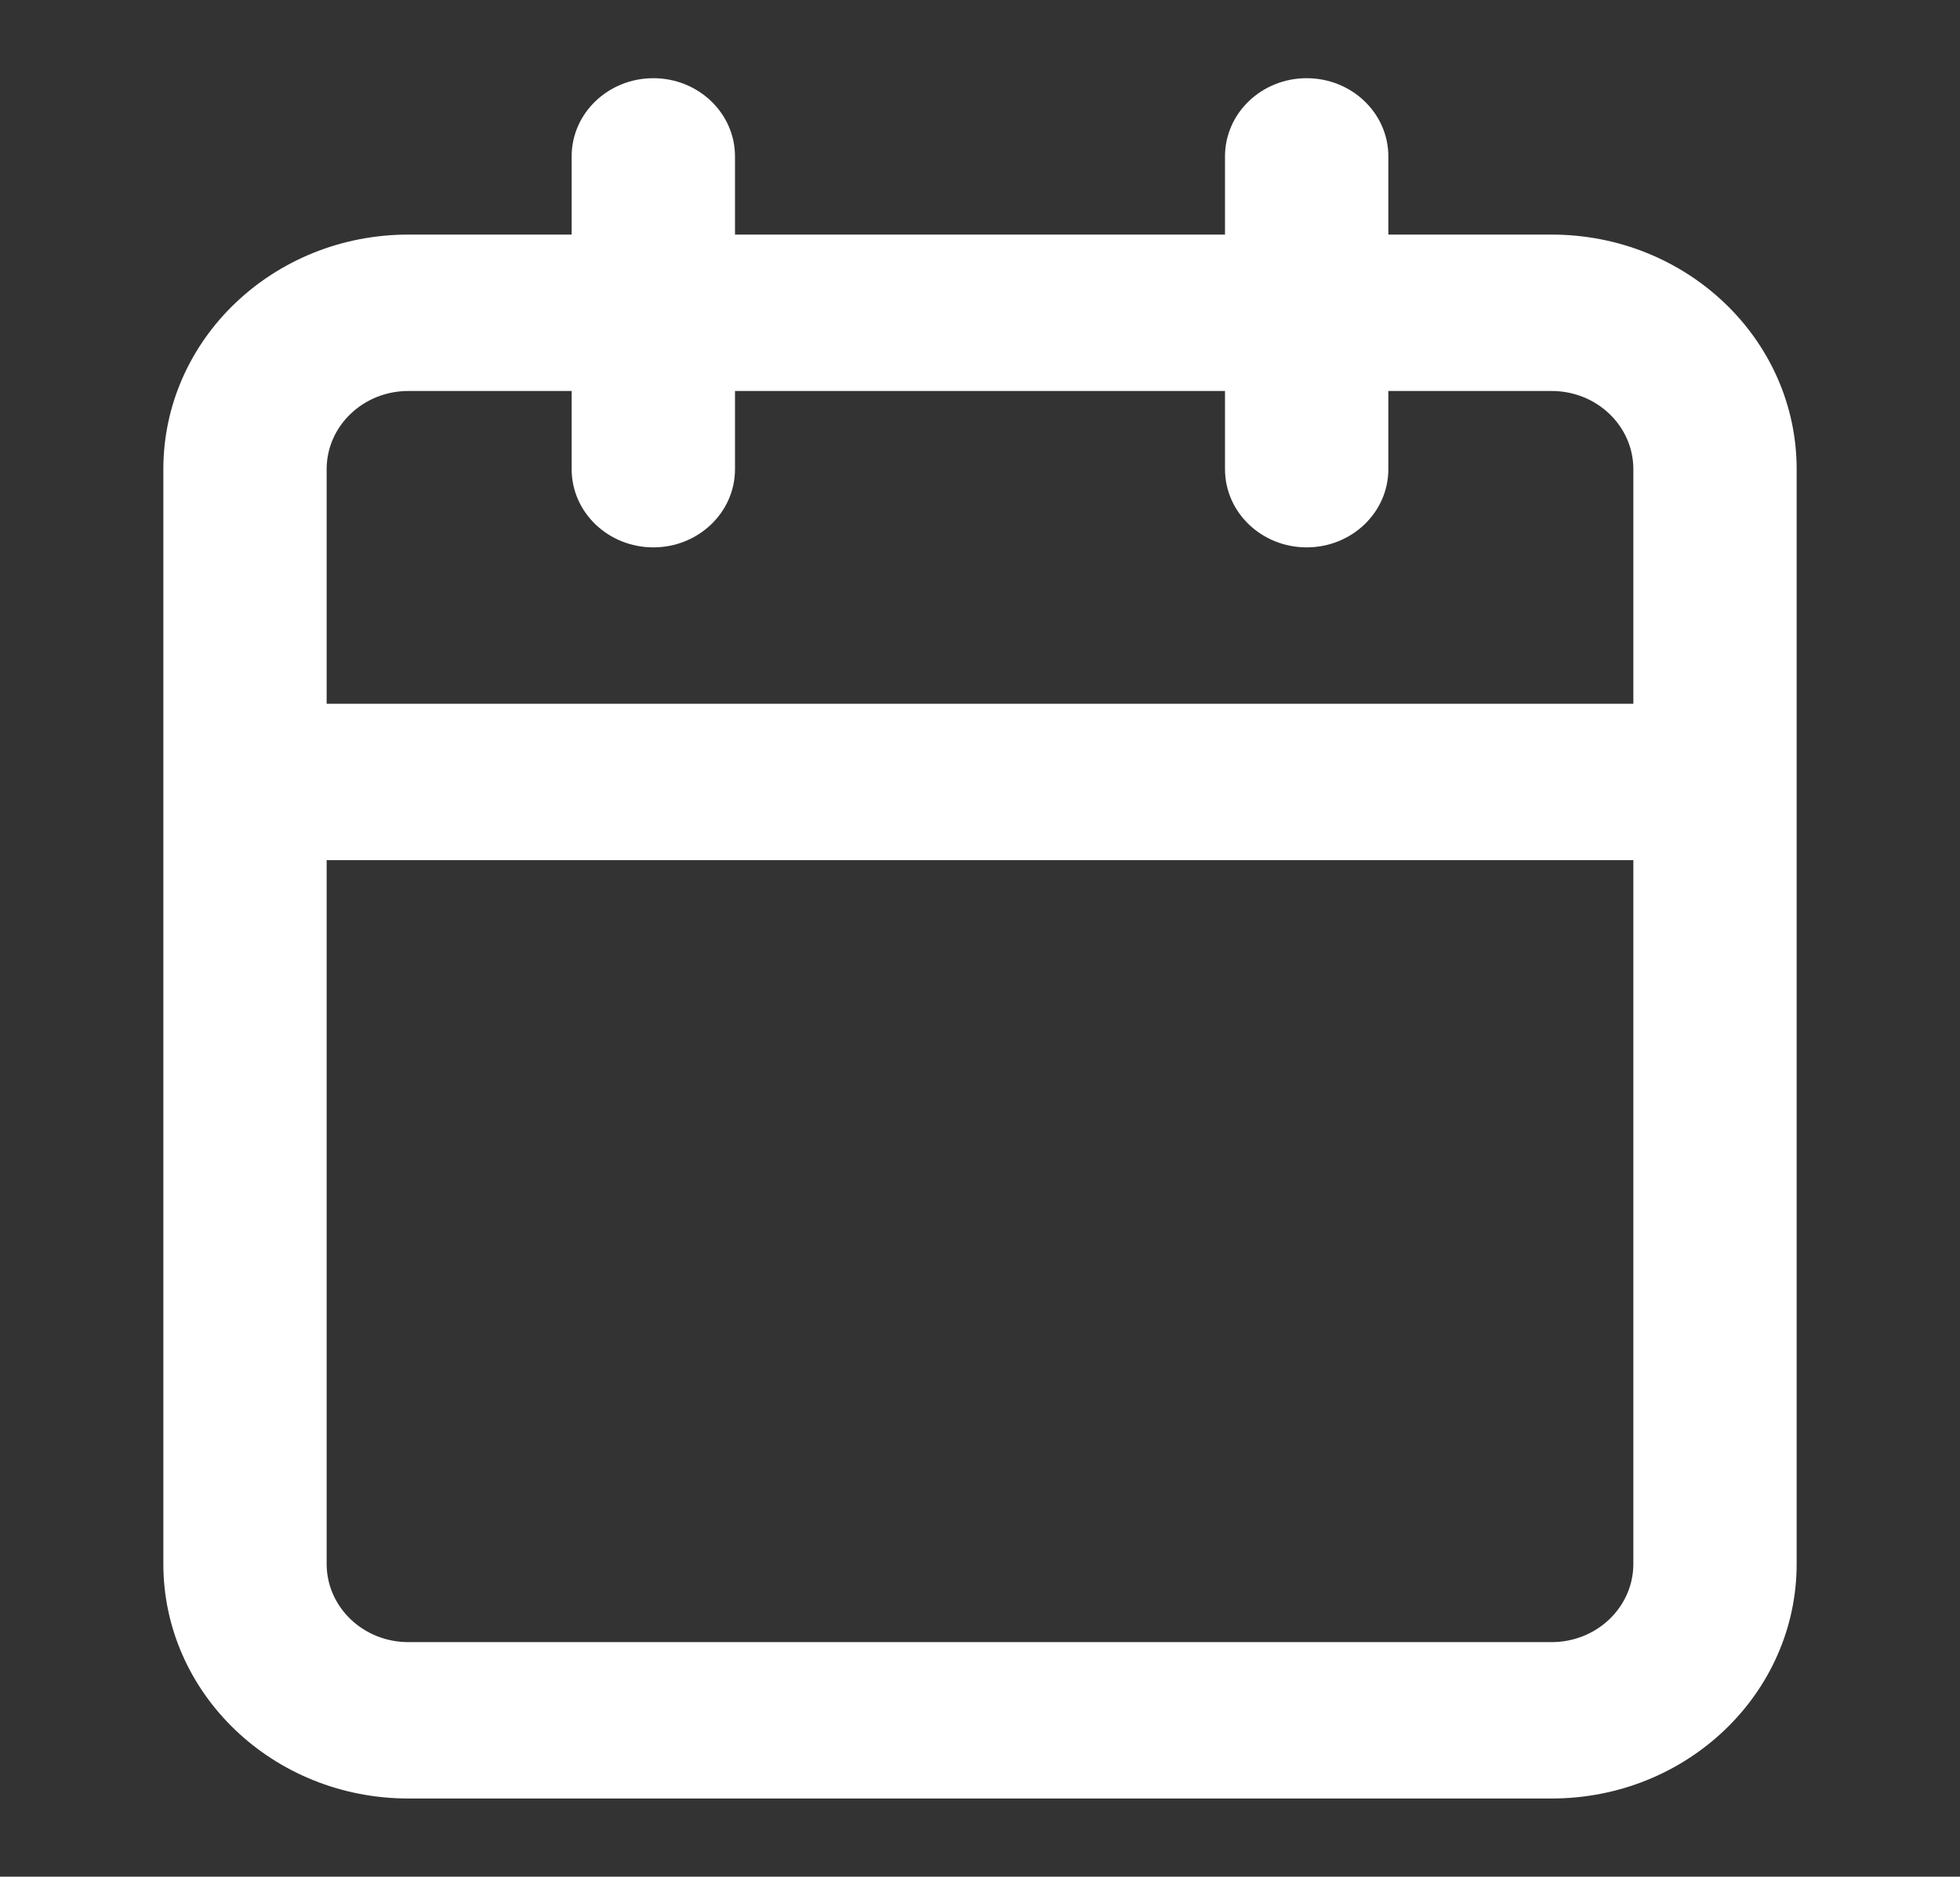 <svg width="47" height="45" viewBox="0 0 47 45" fill="none" xmlns="http://www.w3.org/2000/svg">
<rect x="0" y="0" width="47" height="45" fill="#333333" stroke="none"/>
<path fill-rule="evenodd" clip-rule="evenodd" d="M33.292 3.75C33.292 2.714 32.415 1.875 31.333 1.875C30.252 1.875 29.375 2.714 29.375 3.75V5.625H17.625V3.75C17.625 2.714 16.748 1.875 15.667 1.875C14.585 1.875 13.708 2.714 13.708 3.75V5.625H9.792C6.547 5.625 3.917 8.143 3.917 11.25V37.5C3.917 40.607 6.547 43.125 9.792 43.125H37.208C40.453 43.125 43.083 40.607 43.083 37.5V11.25C43.083 8.143 40.453 5.625 37.208 5.625H33.292V3.75ZM39.167 16.875V11.25C39.167 10.214 38.29 9.375 37.208 9.375H33.292V11.25C33.292 12.286 32.415 13.125 31.333 13.125C30.252 13.125 29.375 12.286 29.375 11.25V9.375H17.625V11.25C17.625 12.286 16.748 13.125 15.667 13.125C14.585 13.125 13.708 12.286 13.708 11.25V9.375H9.792C8.71 9.375 7.833 10.214 7.833 11.25V16.875H39.167ZM7.833 20.625H39.167V37.5C39.167 38.536 38.29 39.375 37.208 39.375H9.792C8.71 39.375 7.833 38.536 7.833 37.5V20.625Z" fill="white"/>
</svg>
